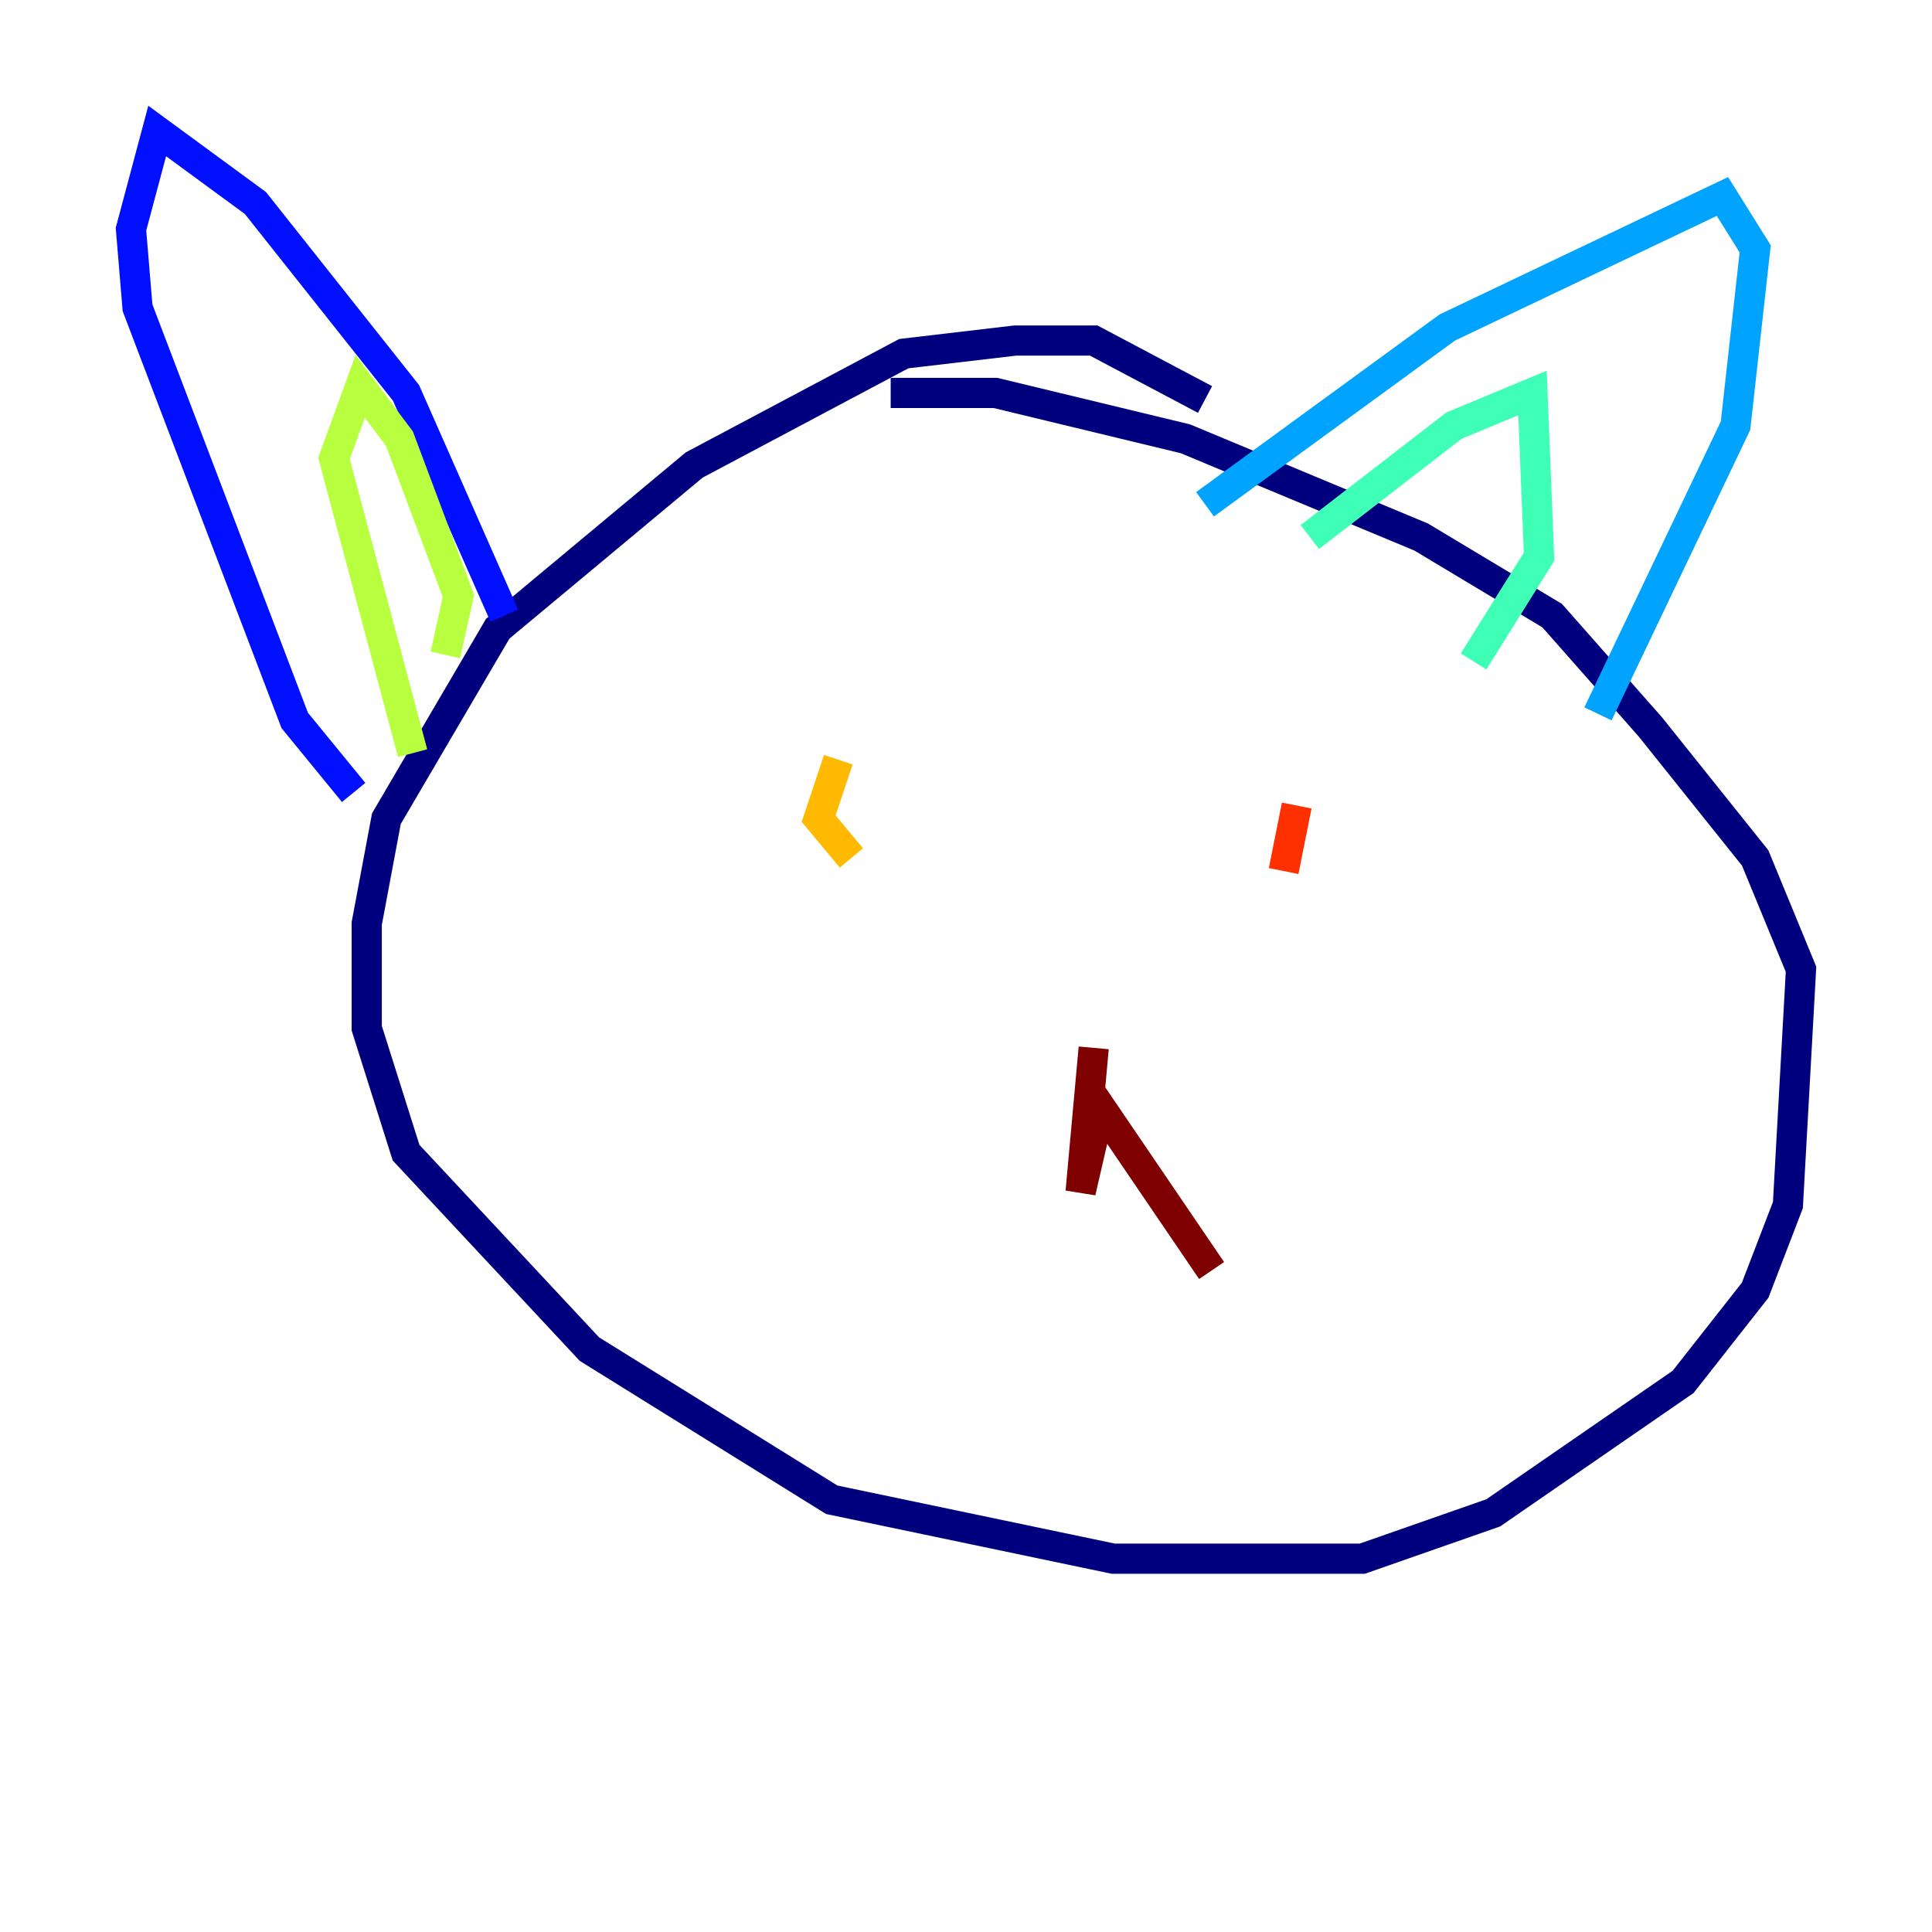 <?xml version="1.0" encoding="utf-8" ?>
<svg baseProfile="tiny" height="128" version="1.2" viewBox="0,0,128,128" width="128" xmlns="http://www.w3.org/2000/svg" xmlns:ev="http://www.w3.org/2001/xml-events" xmlns:xlink="http://www.w3.org/1999/xlink"><defs /><polyline fill="none" points="79.837,26.468 72.461,22.563 67.254,22.563 59.878,23.43 45.993,30.807 32.976,41.654 25.6,54.237 24.298,61.18 24.298,68.122 26.902,76.366 39.051,89.383 55.105,99.363 73.763,103.268 90.251,103.268 98.929,100.231 111.512,91.552 116.285,85.478 118.454,79.837 119.322,64.217 116.285,56.841 109.342,48.163 102.834,40.786 94.156,35.58 78.536,29.071 65.953,26.034 59.01,26.034" stroke="#00007f" stroke-width="2" /><polyline fill="none" points="33.41,40.786 26.902,26.034 16.922,13.451 10.414,8.678 8.678,15.186 9.112,20.393 19.525,47.729 23.43,52.502" stroke="#0010ff" stroke-width="2" /><polyline fill="none" points="79.837,33.41 95.891,21.695 114.115,13.017 116.285,16.488 114.983,28.203 105.871,47.295" stroke="#00a4ff" stroke-width="2" /><polyline fill="none" points="86.78,35.58 96.325,28.203 101.532,26.034 101.966,36.881 97.627,43.824" stroke="#3fffb7" stroke-width="2" /><polyline fill="none" points="29.505,43.39 30.373,39.485 26.468,29.071 23.864,25.6 22.129,30.373 27.336,49.898" stroke="#b7ff3f" stroke-width="2" /><polyline fill="none" points="55.539,50.332 54.237,54.237 56.407,56.841" stroke="#ffb900" stroke-width="2" /><polyline fill="none" points="85.912,53.37 85.044,57.709" stroke="#ff3000" stroke-width="2" /><polyline fill="none" points="72.461,69.424 71.593,78.969 72.895,73.329 80.271,84.176" stroke="#7f0000" stroke-width="2" /></svg>